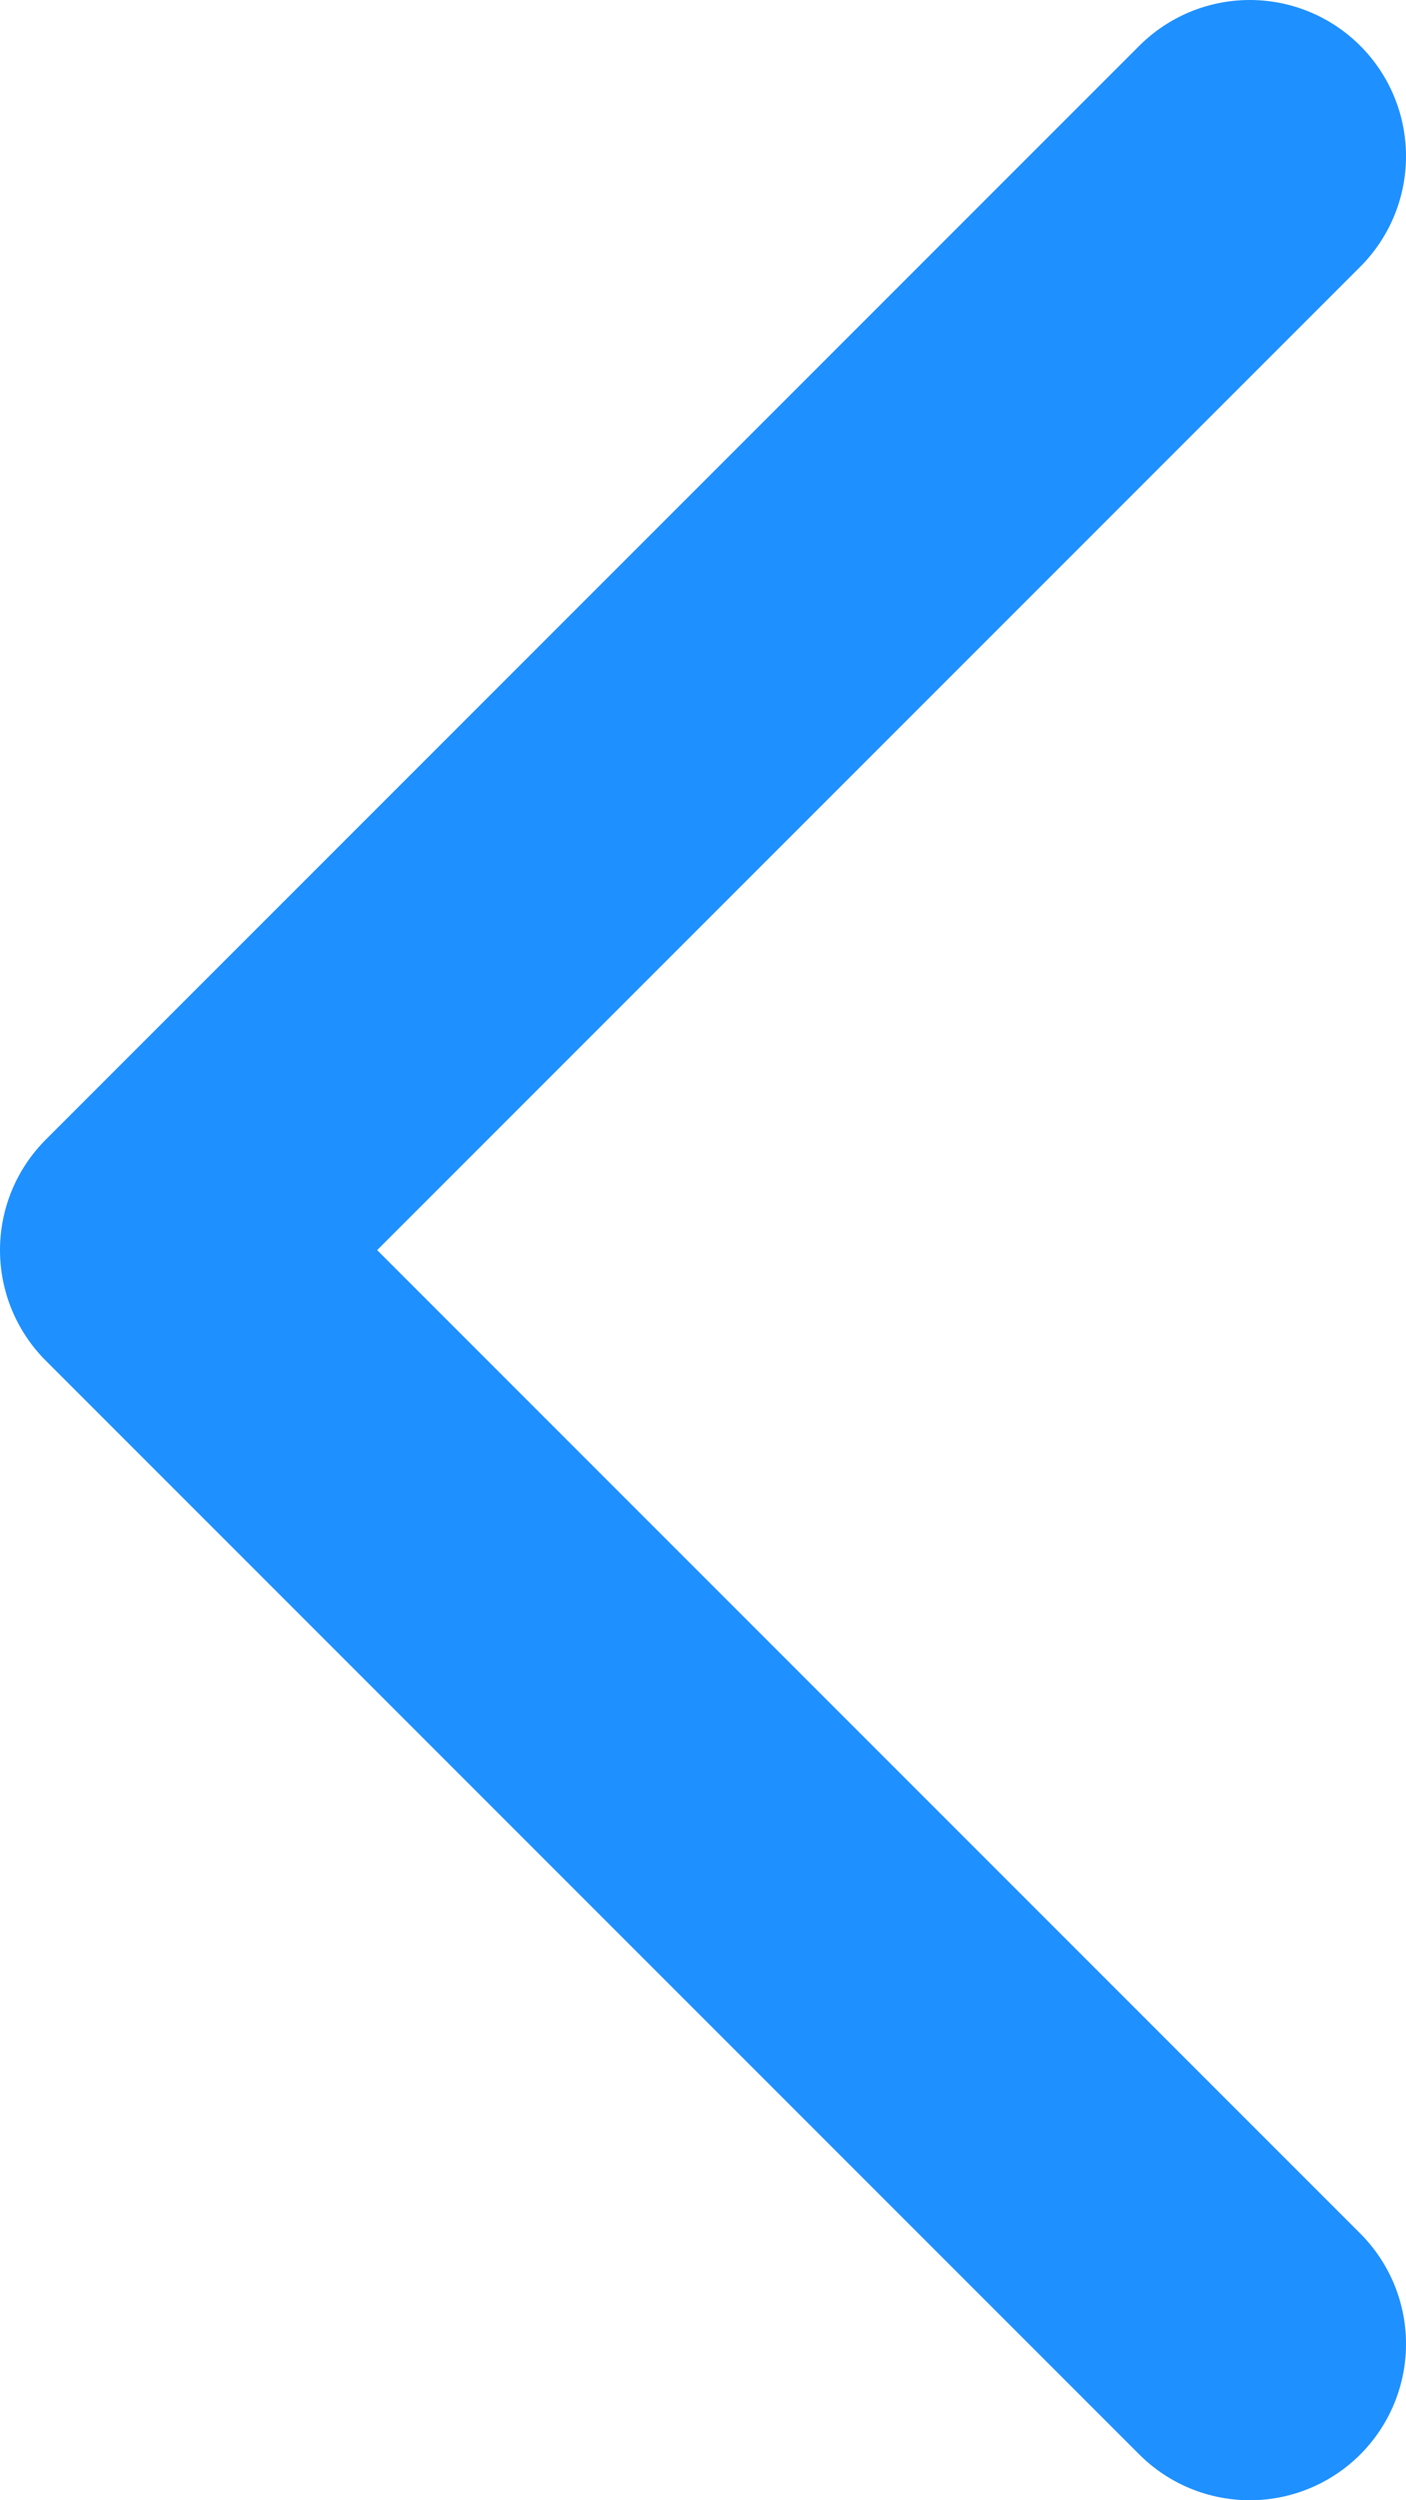 <svg width="9" height="16" viewBox="0 0 9 16" fill="none" xmlns="http://www.w3.org/2000/svg">
<path d="M8 15L1 8L8 1" stroke="#1E90FF" stroke-width="2" stroke-linecap="round" stroke-linejoin="round"/>
</svg>
